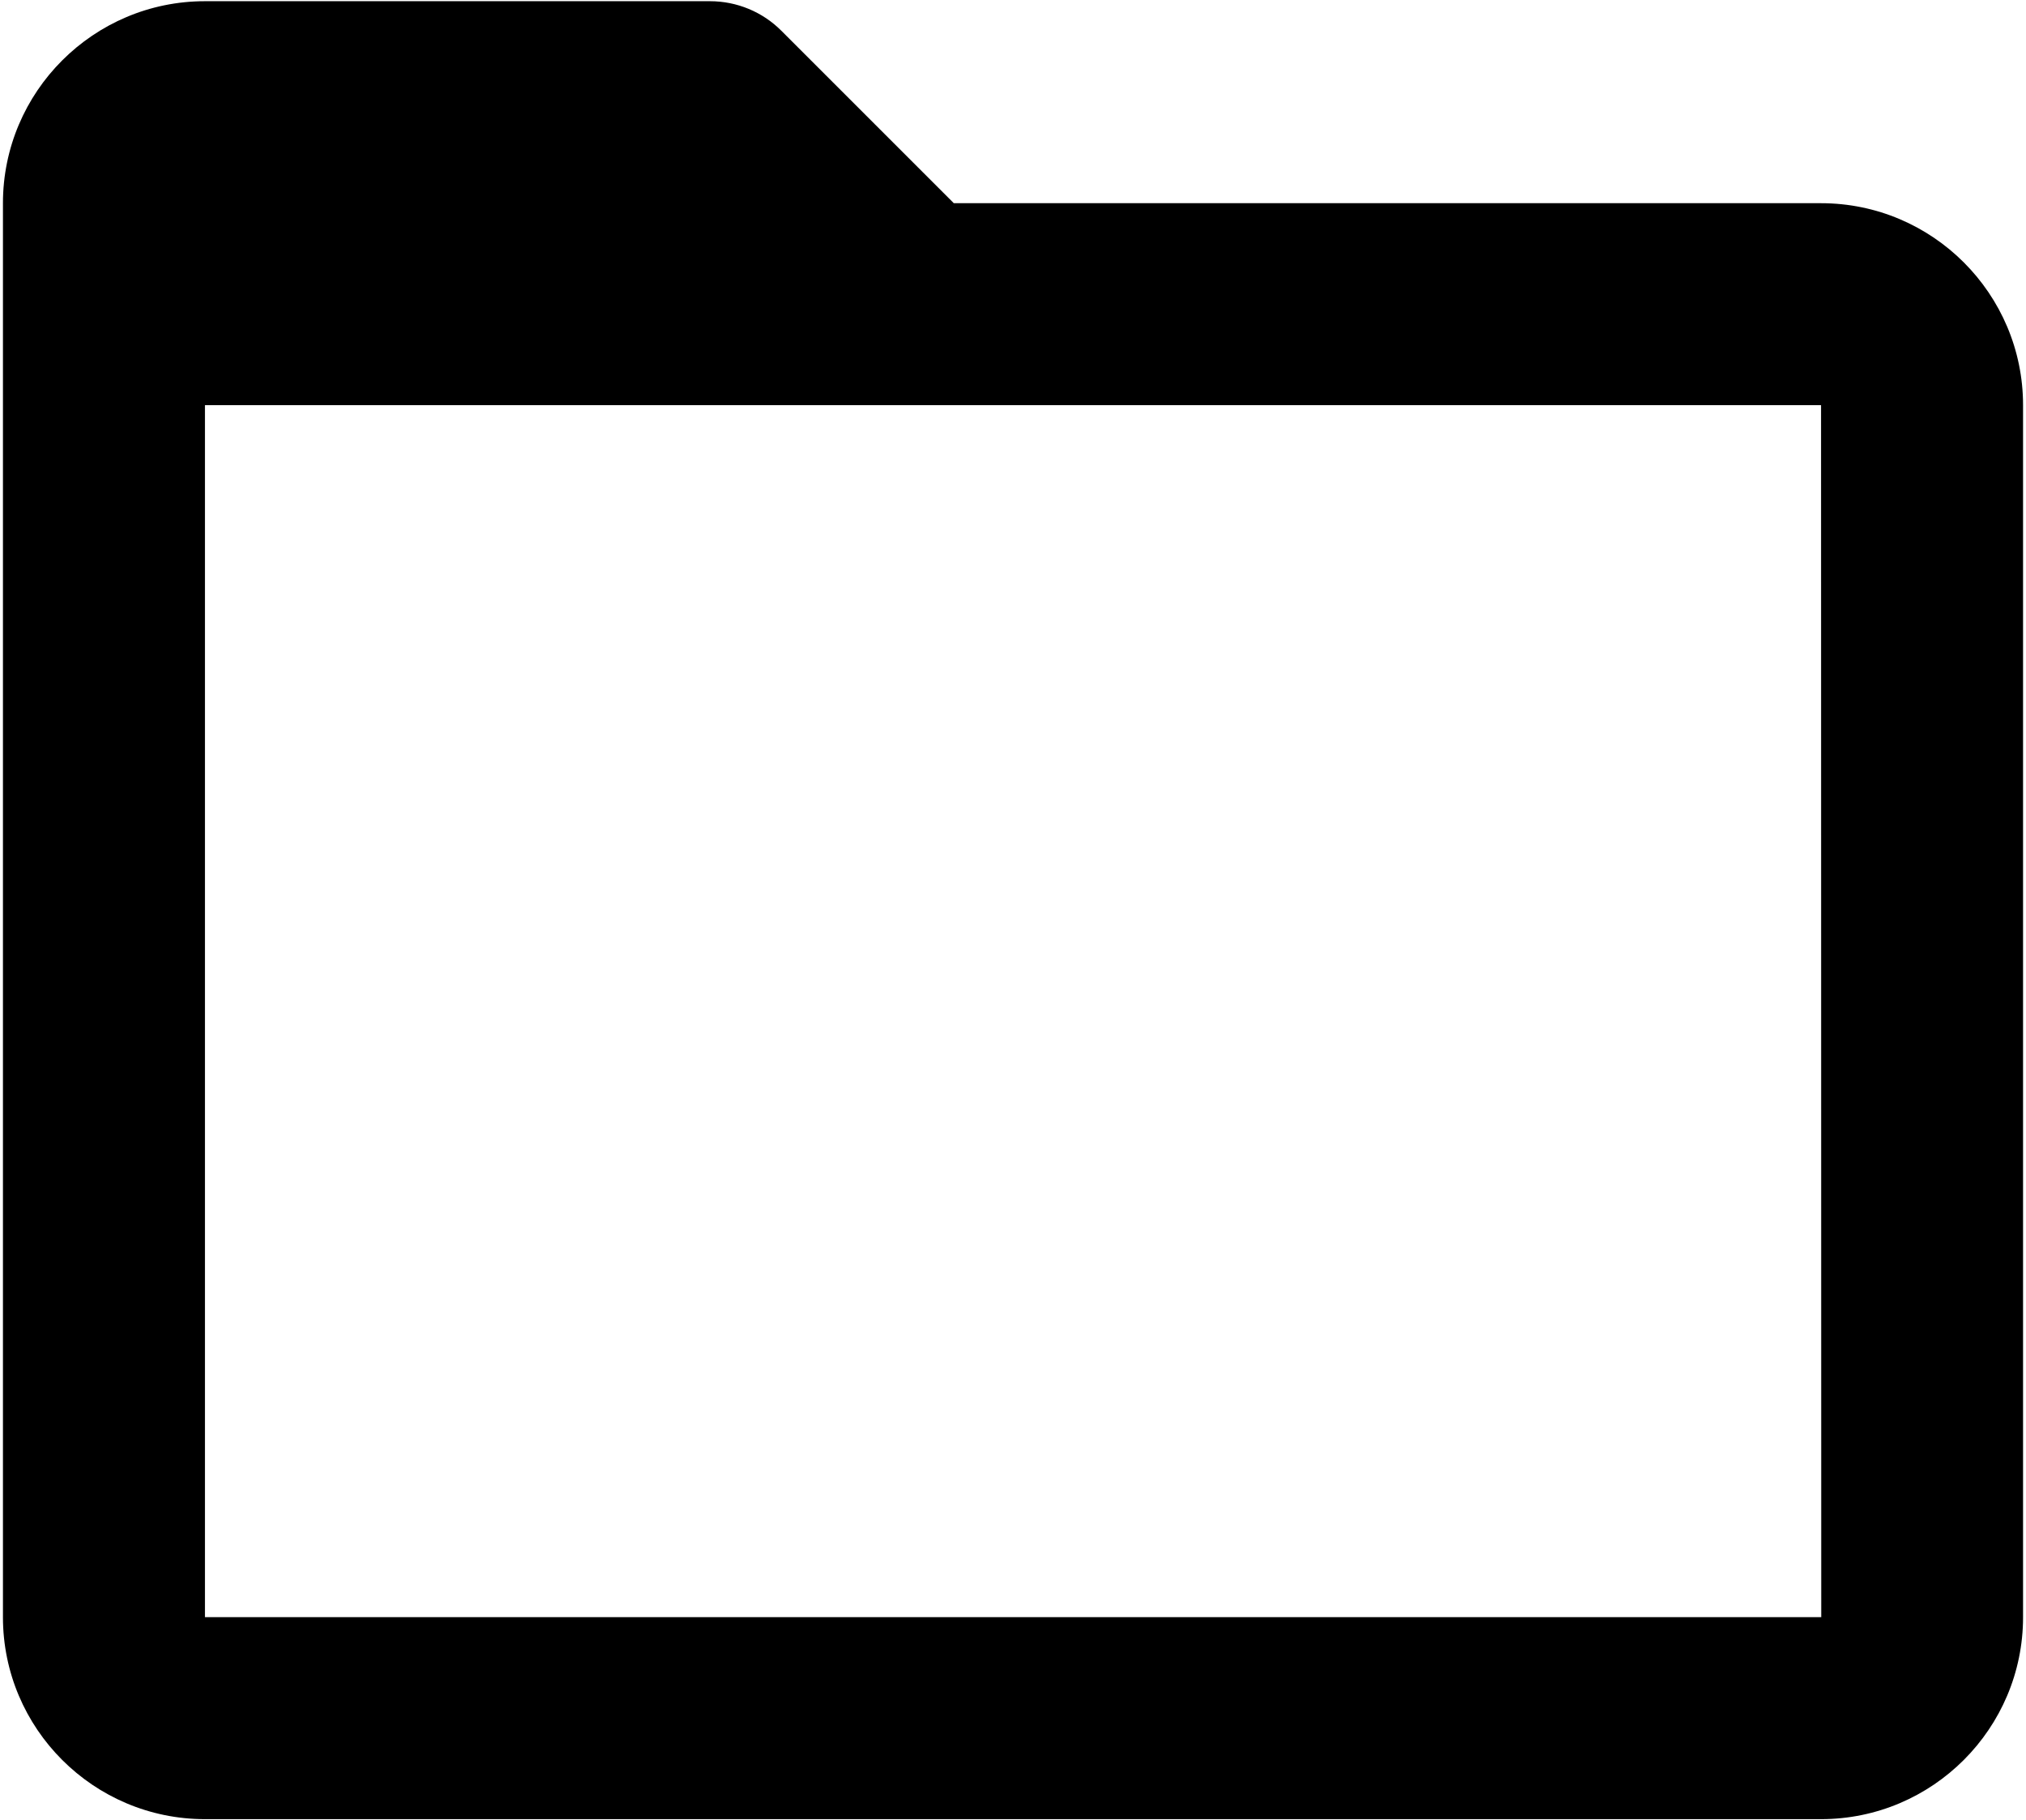 <svg width="631" height="567" viewBox="0 0 631 567" fill="none" xmlns="http://www.w3.org/2000/svg">
<path d="M567.167 63.292H297.065L243.366 9.592C237.483 3.678 229.461 0.375 221.125 0.375H63.833C29.135 0.375 0.917 28.593 0.917 63.292V503.708C0.917 538.407 29.135 566.625 63.833 566.625H567.167C601.865 566.625 630.083 538.407 630.083 503.708V126.208C630.083 91.51 601.865 63.292 567.167 63.292ZM63.833 503.708V126.208H284.042H315.5H567.167L567.229 503.708H63.833Z" fill="black"/>
</svg>
